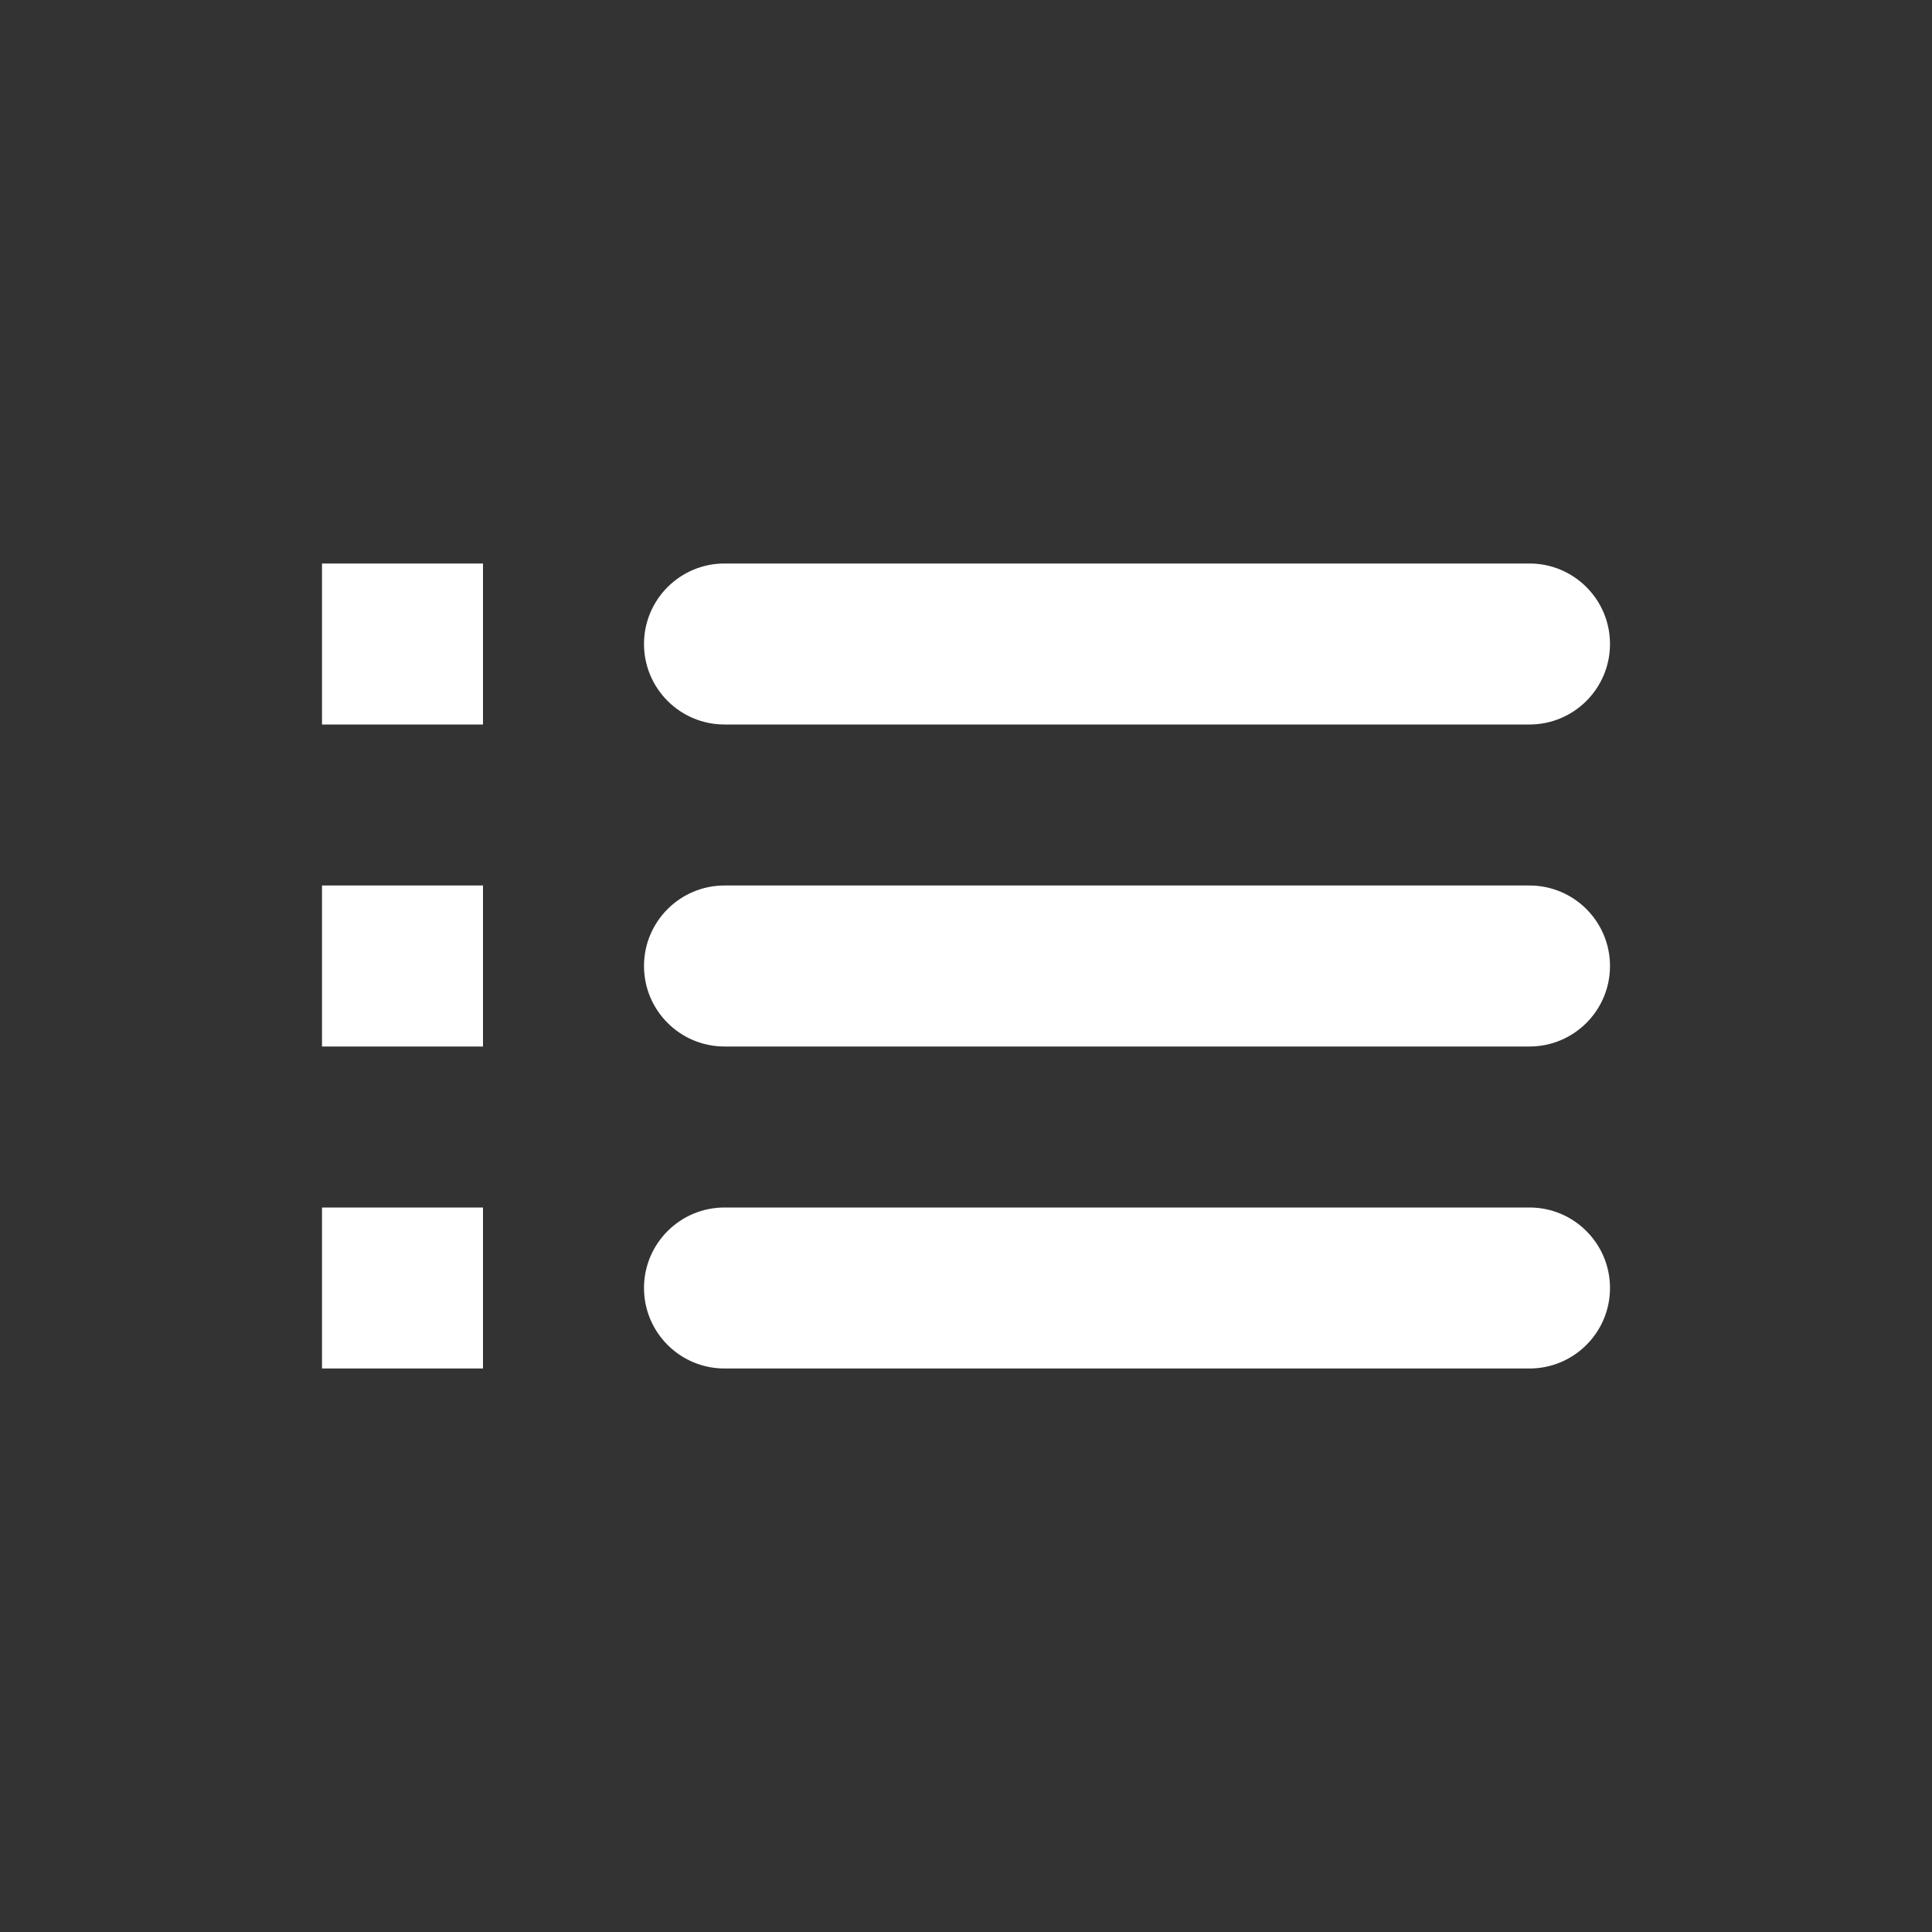 <svg width="24" height="24" viewBox="0 0 24 24" fill="none" xmlns="http://www.w3.org/2000/svg">
<rect x="0" y="0" width="24" height="24" fill="#333333" stroke="none"/>
<path fill-rule="evenodd" clip-rule="evenodd" d="M6 15V17H4V15H6ZM19 15C19.552 15 20 15.448 20 16C20 16.552 19.552 17 19 17H9C8.448 17 8 16.552 8 16C8 15.448 8.448 15 9 15H19ZM6 11V13H4V11H6ZM19 11C19.552 11 20 11.448 20 12C20 12.552 19.552 13 19 13H9C8.448 13 8 12.552 8 12C8 11.448 8.448 11 9 11H19ZM6 7V9H4V7H6ZM19 7C19.552 7 20 7.448 20 8C20 8.552 19.552 9 19 9H9C8.448 9 8 8.552 8 8C8 7.448 8.448 7 9 7H19Z" fill="white"/>
</svg>
